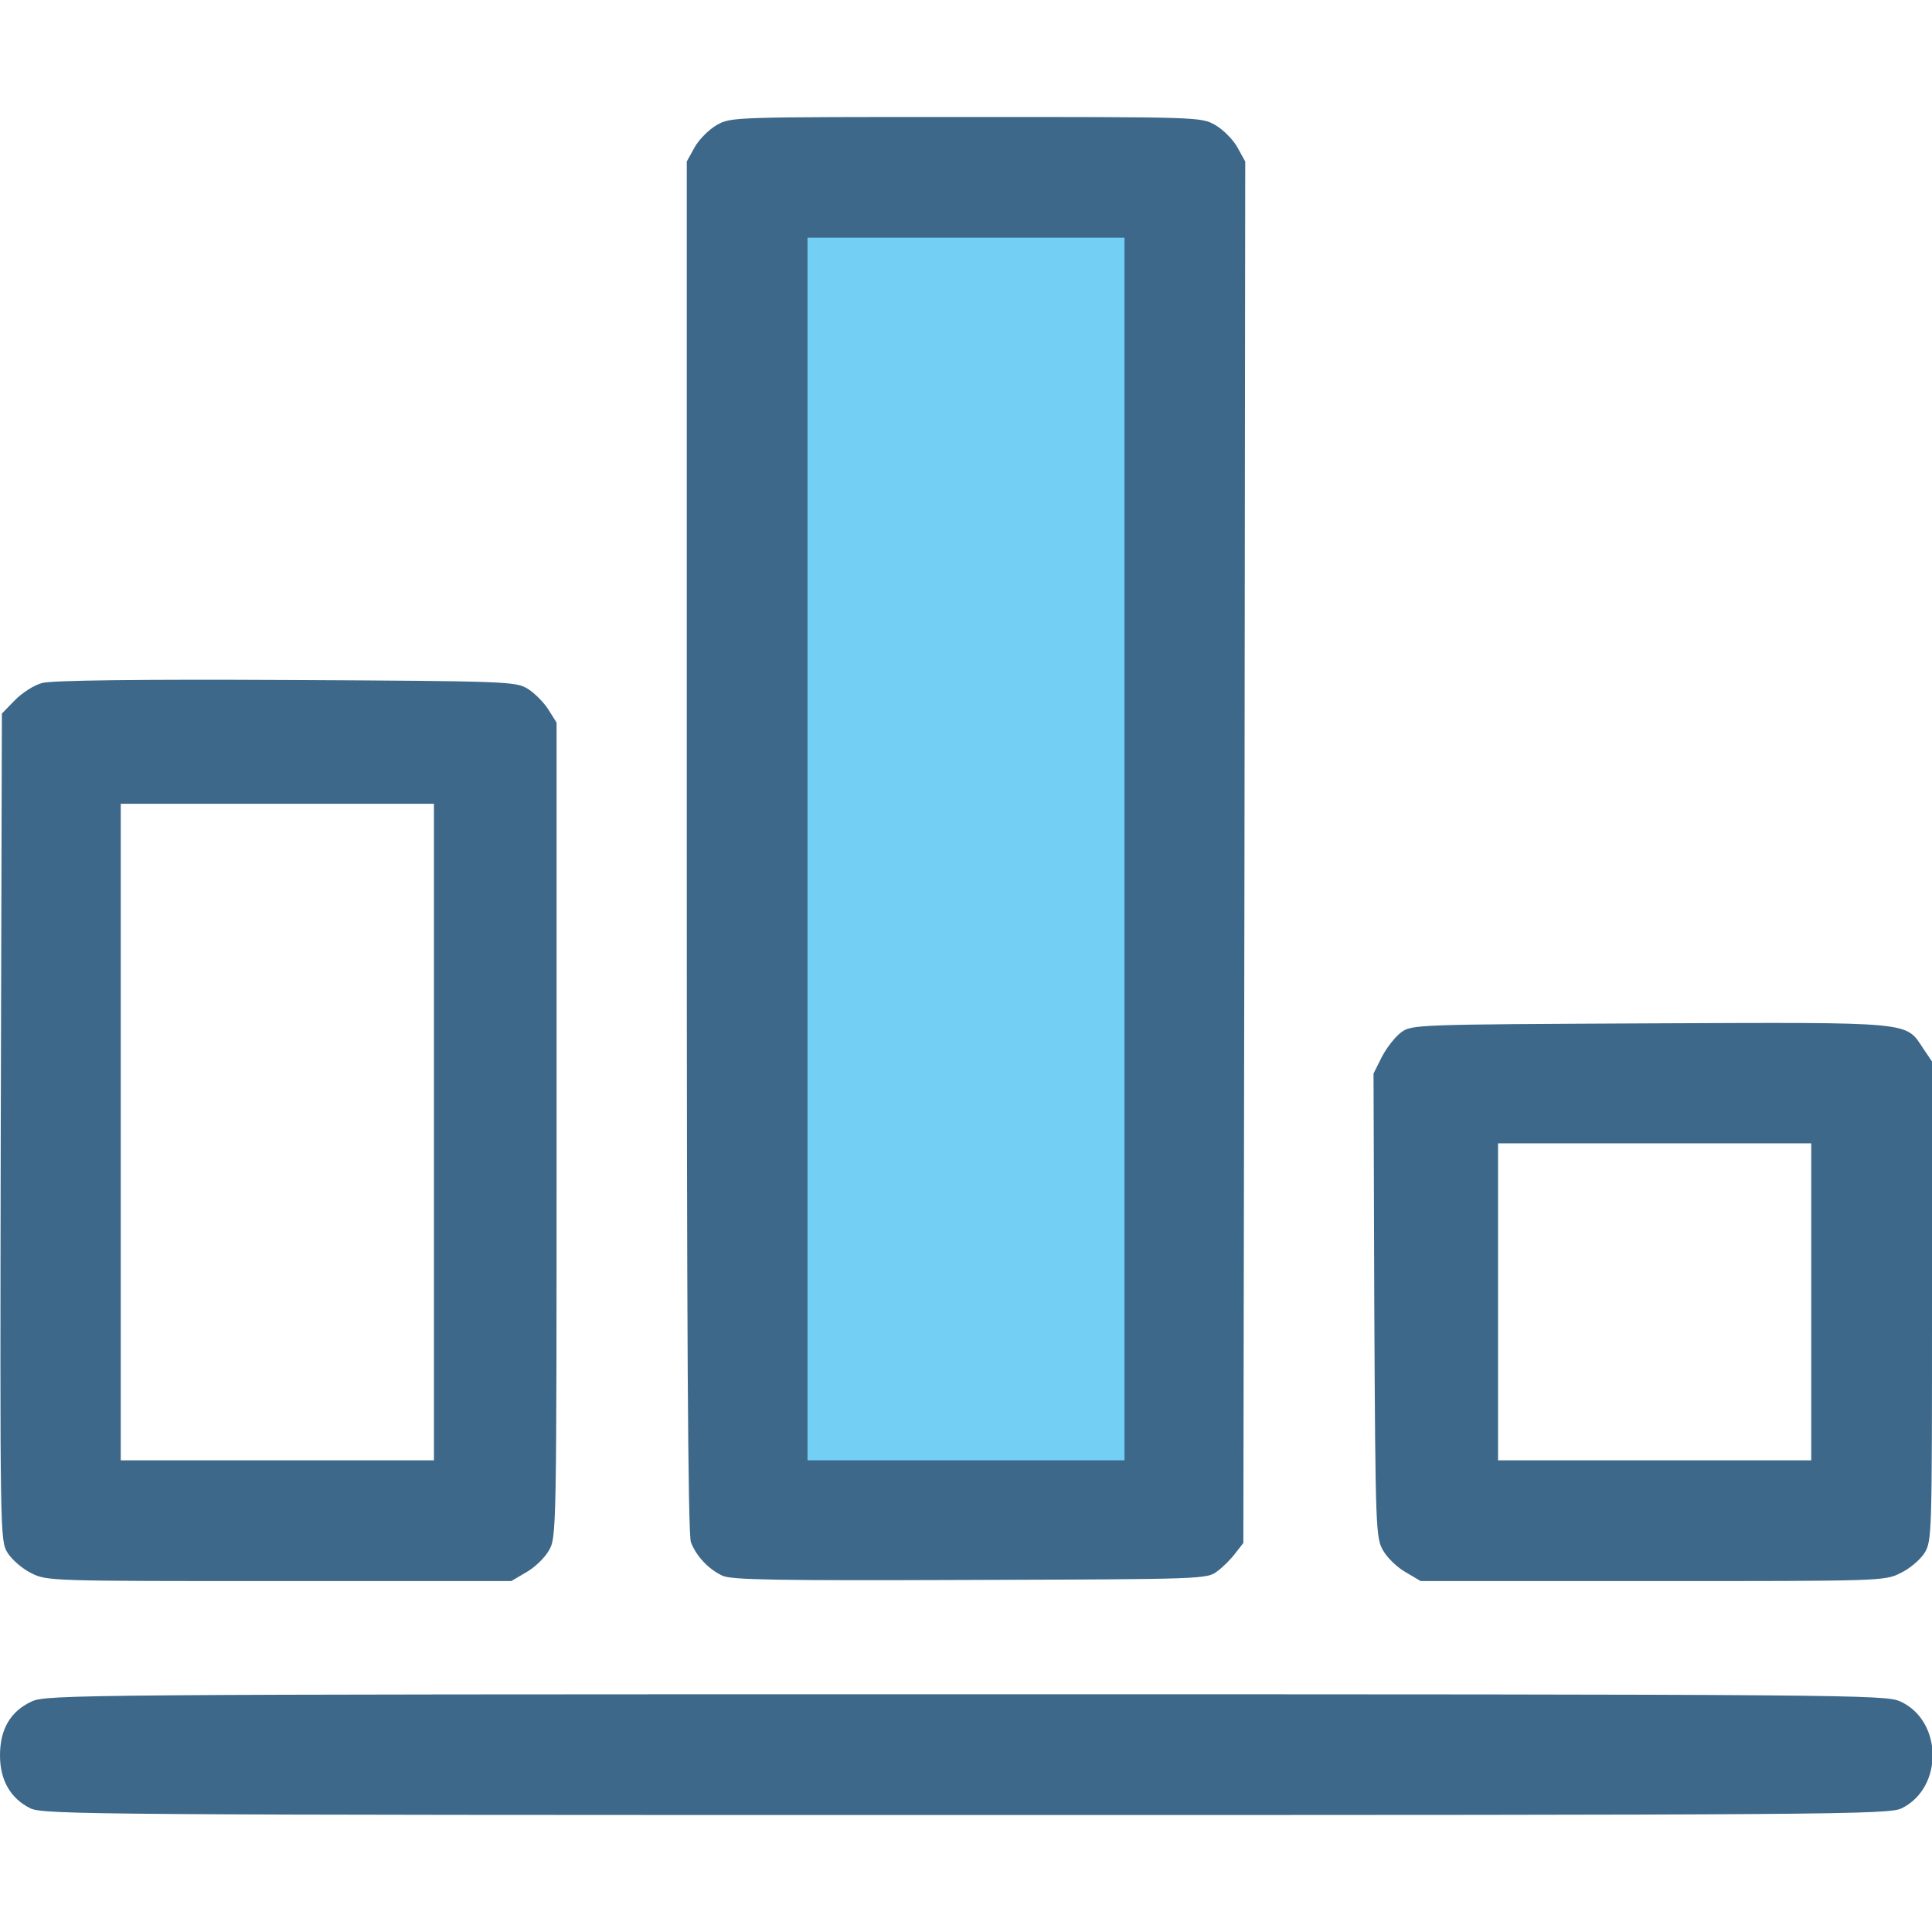 <svg version="1.0" xmlns="http://www.w3.org/2000/svg" width="512" height="512" viewBox="0 0 5120 5120"><path d="M80 4792c-52-26-80-74-80-140 0-70 28-117 84-143 40-18 123-19 2476-19s2436 1 2476 19c112 51 115 228 4 283-33 17-172 18-2480 18s-2447-1-2480-18zm3-623c-23-11-52-36-63-54-20-33-20-41-18-1128l3-1096 35-36c19-19 51-40 72-45 24-7 258-10 645-8 588 3 609 4 641 23 18 11 43 36 55 55l22 35v1080c0 1072 0 1080-21 1115-11 19-38 45-60 57l-39 23H740c-604 0-616 0-657-21zm1067-1169v-870H320v1740h830v-870zm765 1176c-37-17-70-52-84-89-8-20-11-582-11-1844V428l21-38c12-21 38-47 59-59 37-21 45-21 660-21s623 0 660 21c21 12 47 38 59 59l21 38-2 1830-3 1831-21 27c-11 15-33 37-48 48-27 21-39 21-654 23-507 2-633 0-657-11zm1811-9c-22-12-49-38-60-57-20-34-21-50-24-650l-2-615 22-44c13-25 36-54 51-65 28-21 40-21 660-24 705-3 676-5 724 67l23 34v635c0 621 0 635-20 668-12 18-40 42-64 53-41 21-56 21-657 21h-614l-39-23zm1074-717v-420h-830v840h830v-420z" fill="#3d6889"/><path d="M2140 2250V630h840v3240h-840V2250z" fill="#73d0f4"/></svg>